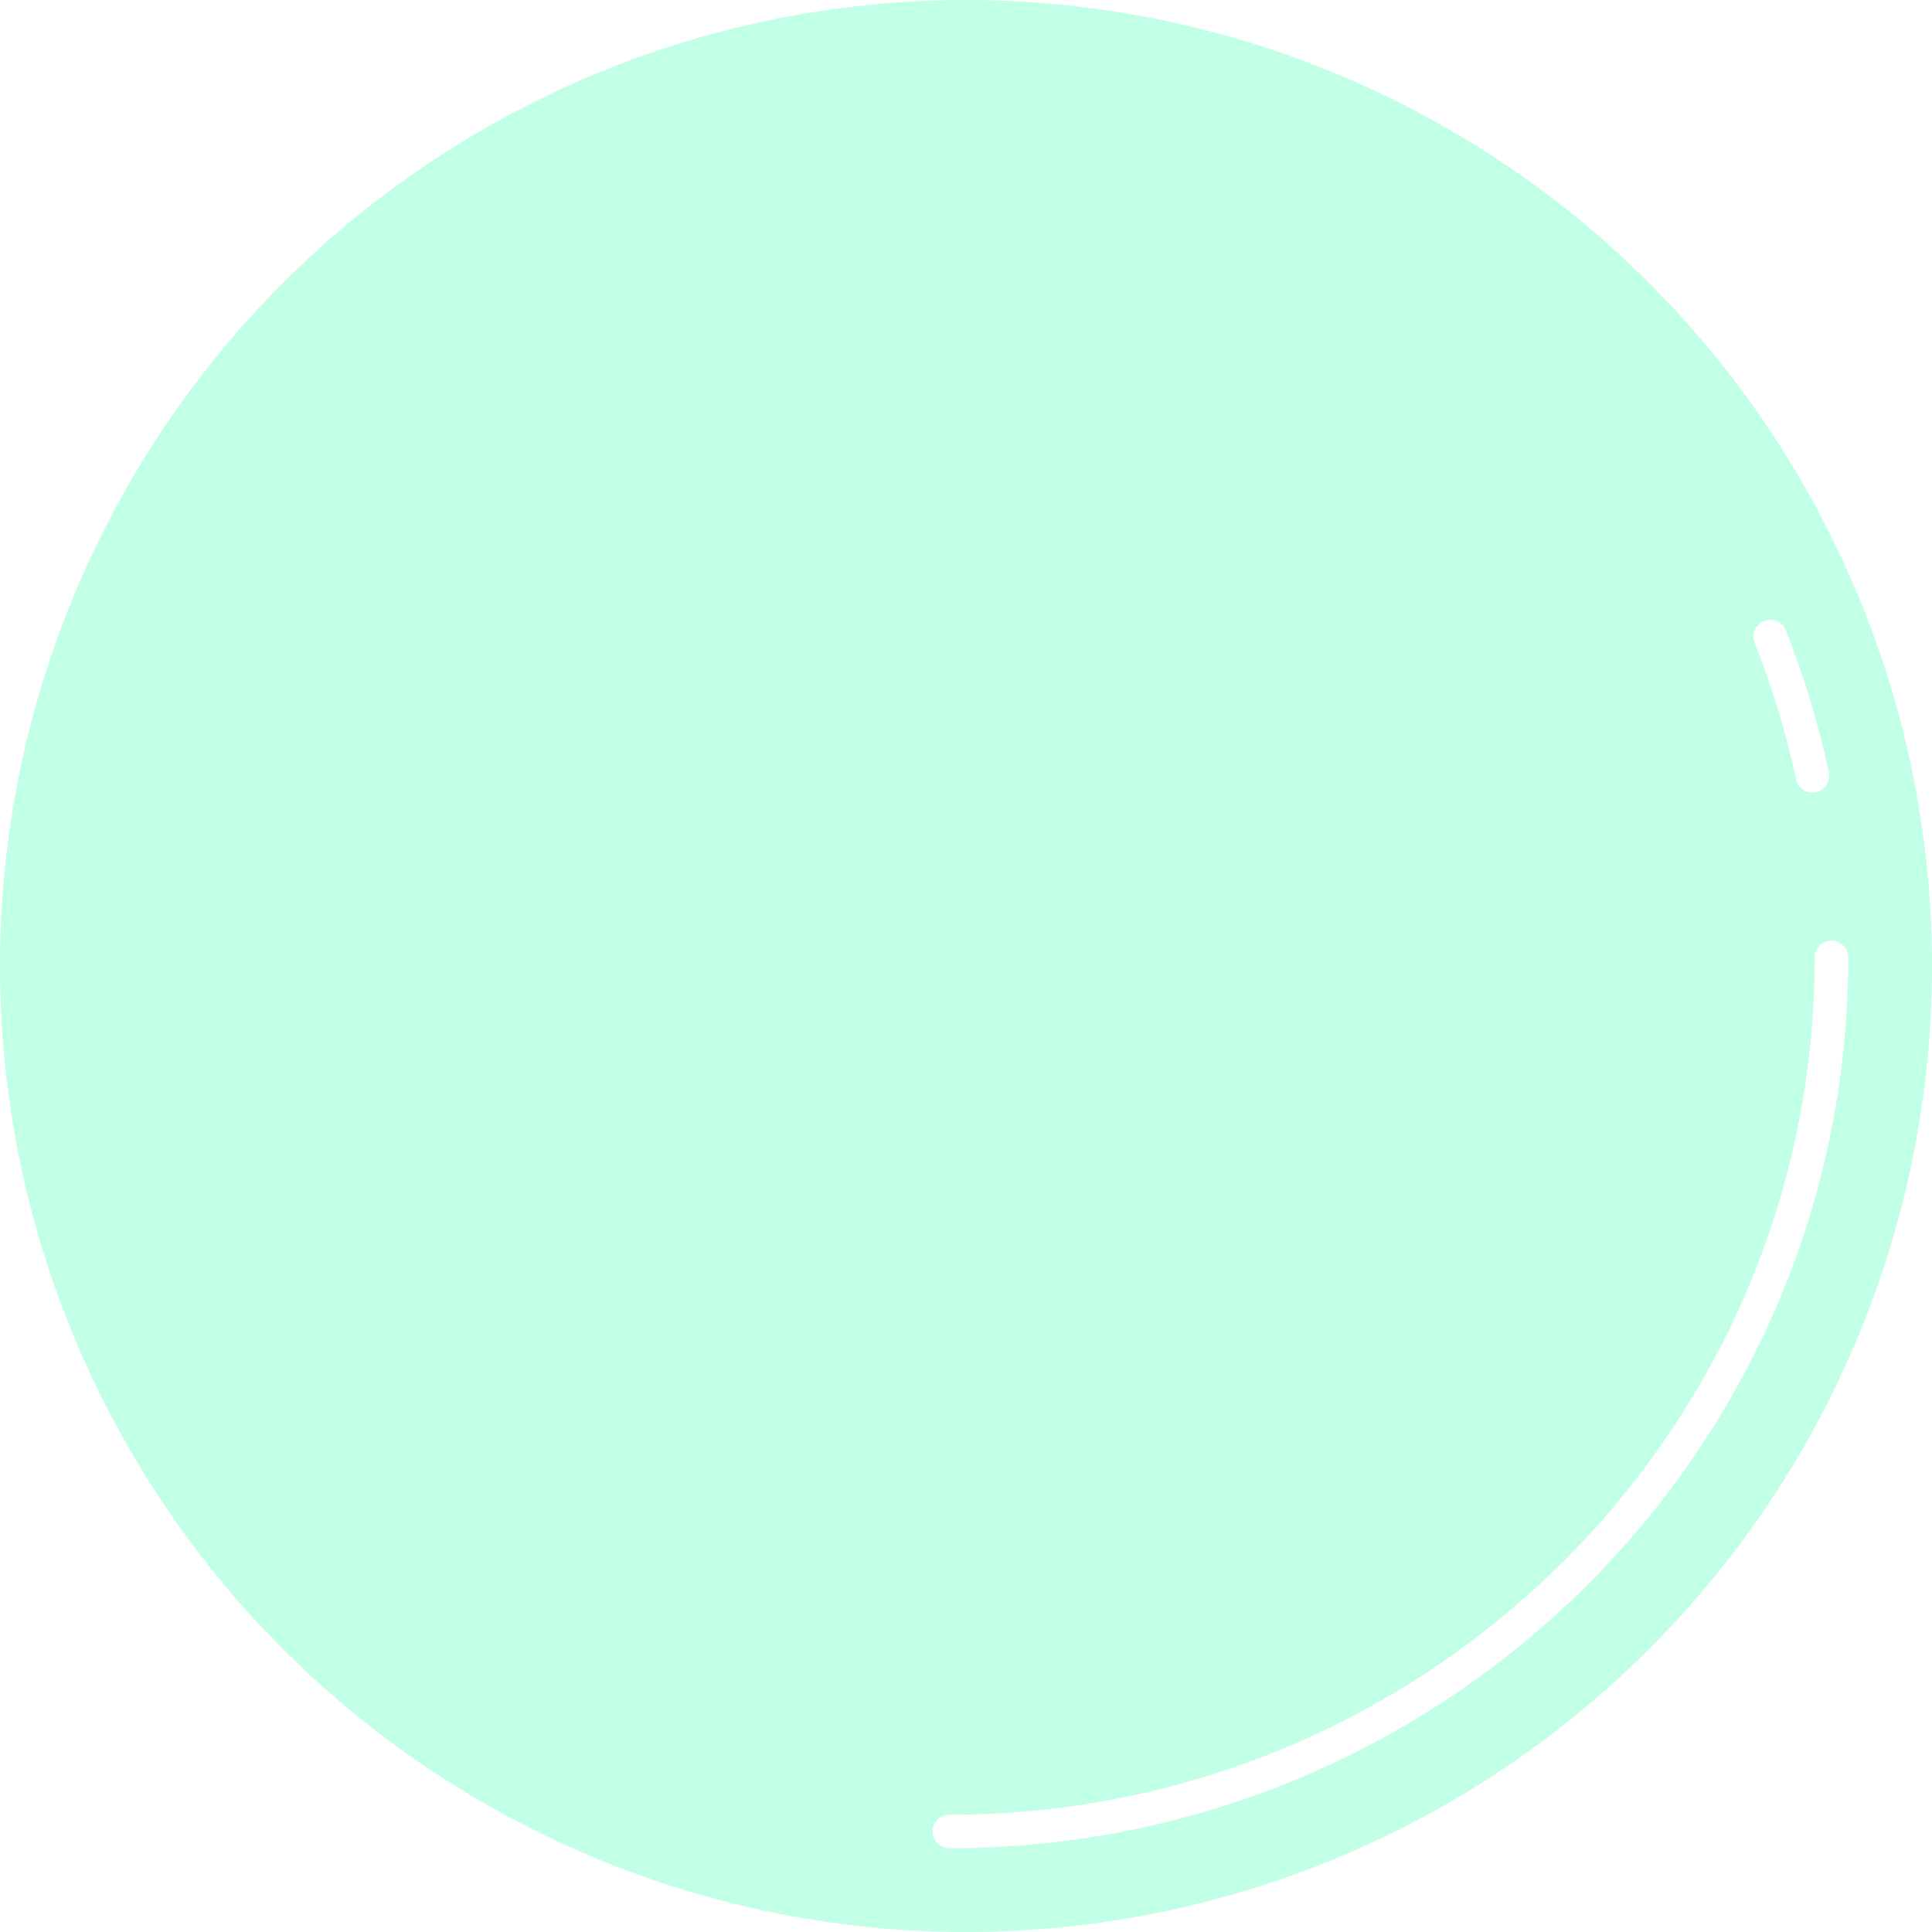 <svg width="173" height="173" viewBox="0 0 173 173" fill="none" xmlns="http://www.w3.org/2000/svg">
<rect x="0" y="0" width="173" height="173" fill="#333333" stroke="none"/>
<g clip-path="url(#clip0_1_2)">
<rect width="173" height="173" fill="white"/>
<circle opacity="0.5" cx="86.5" cy="86.5" r="86.5" transform="matrix(-1 0 0 1 173 0)" fill="#85FFD0"/>
<path d="M85 164C128.63 164 164 128.953 164 85.721M158.513 57C160.108 61.005 161.379 65.172 162.295 69.468" stroke="white" stroke-width="3" stroke-linecap="round"/>
</g>
<defs>
<clipPath id="clip0_1_2">
<rect width="173" height="173" fill="white"/>
</clipPath>
</defs>
</svg>
